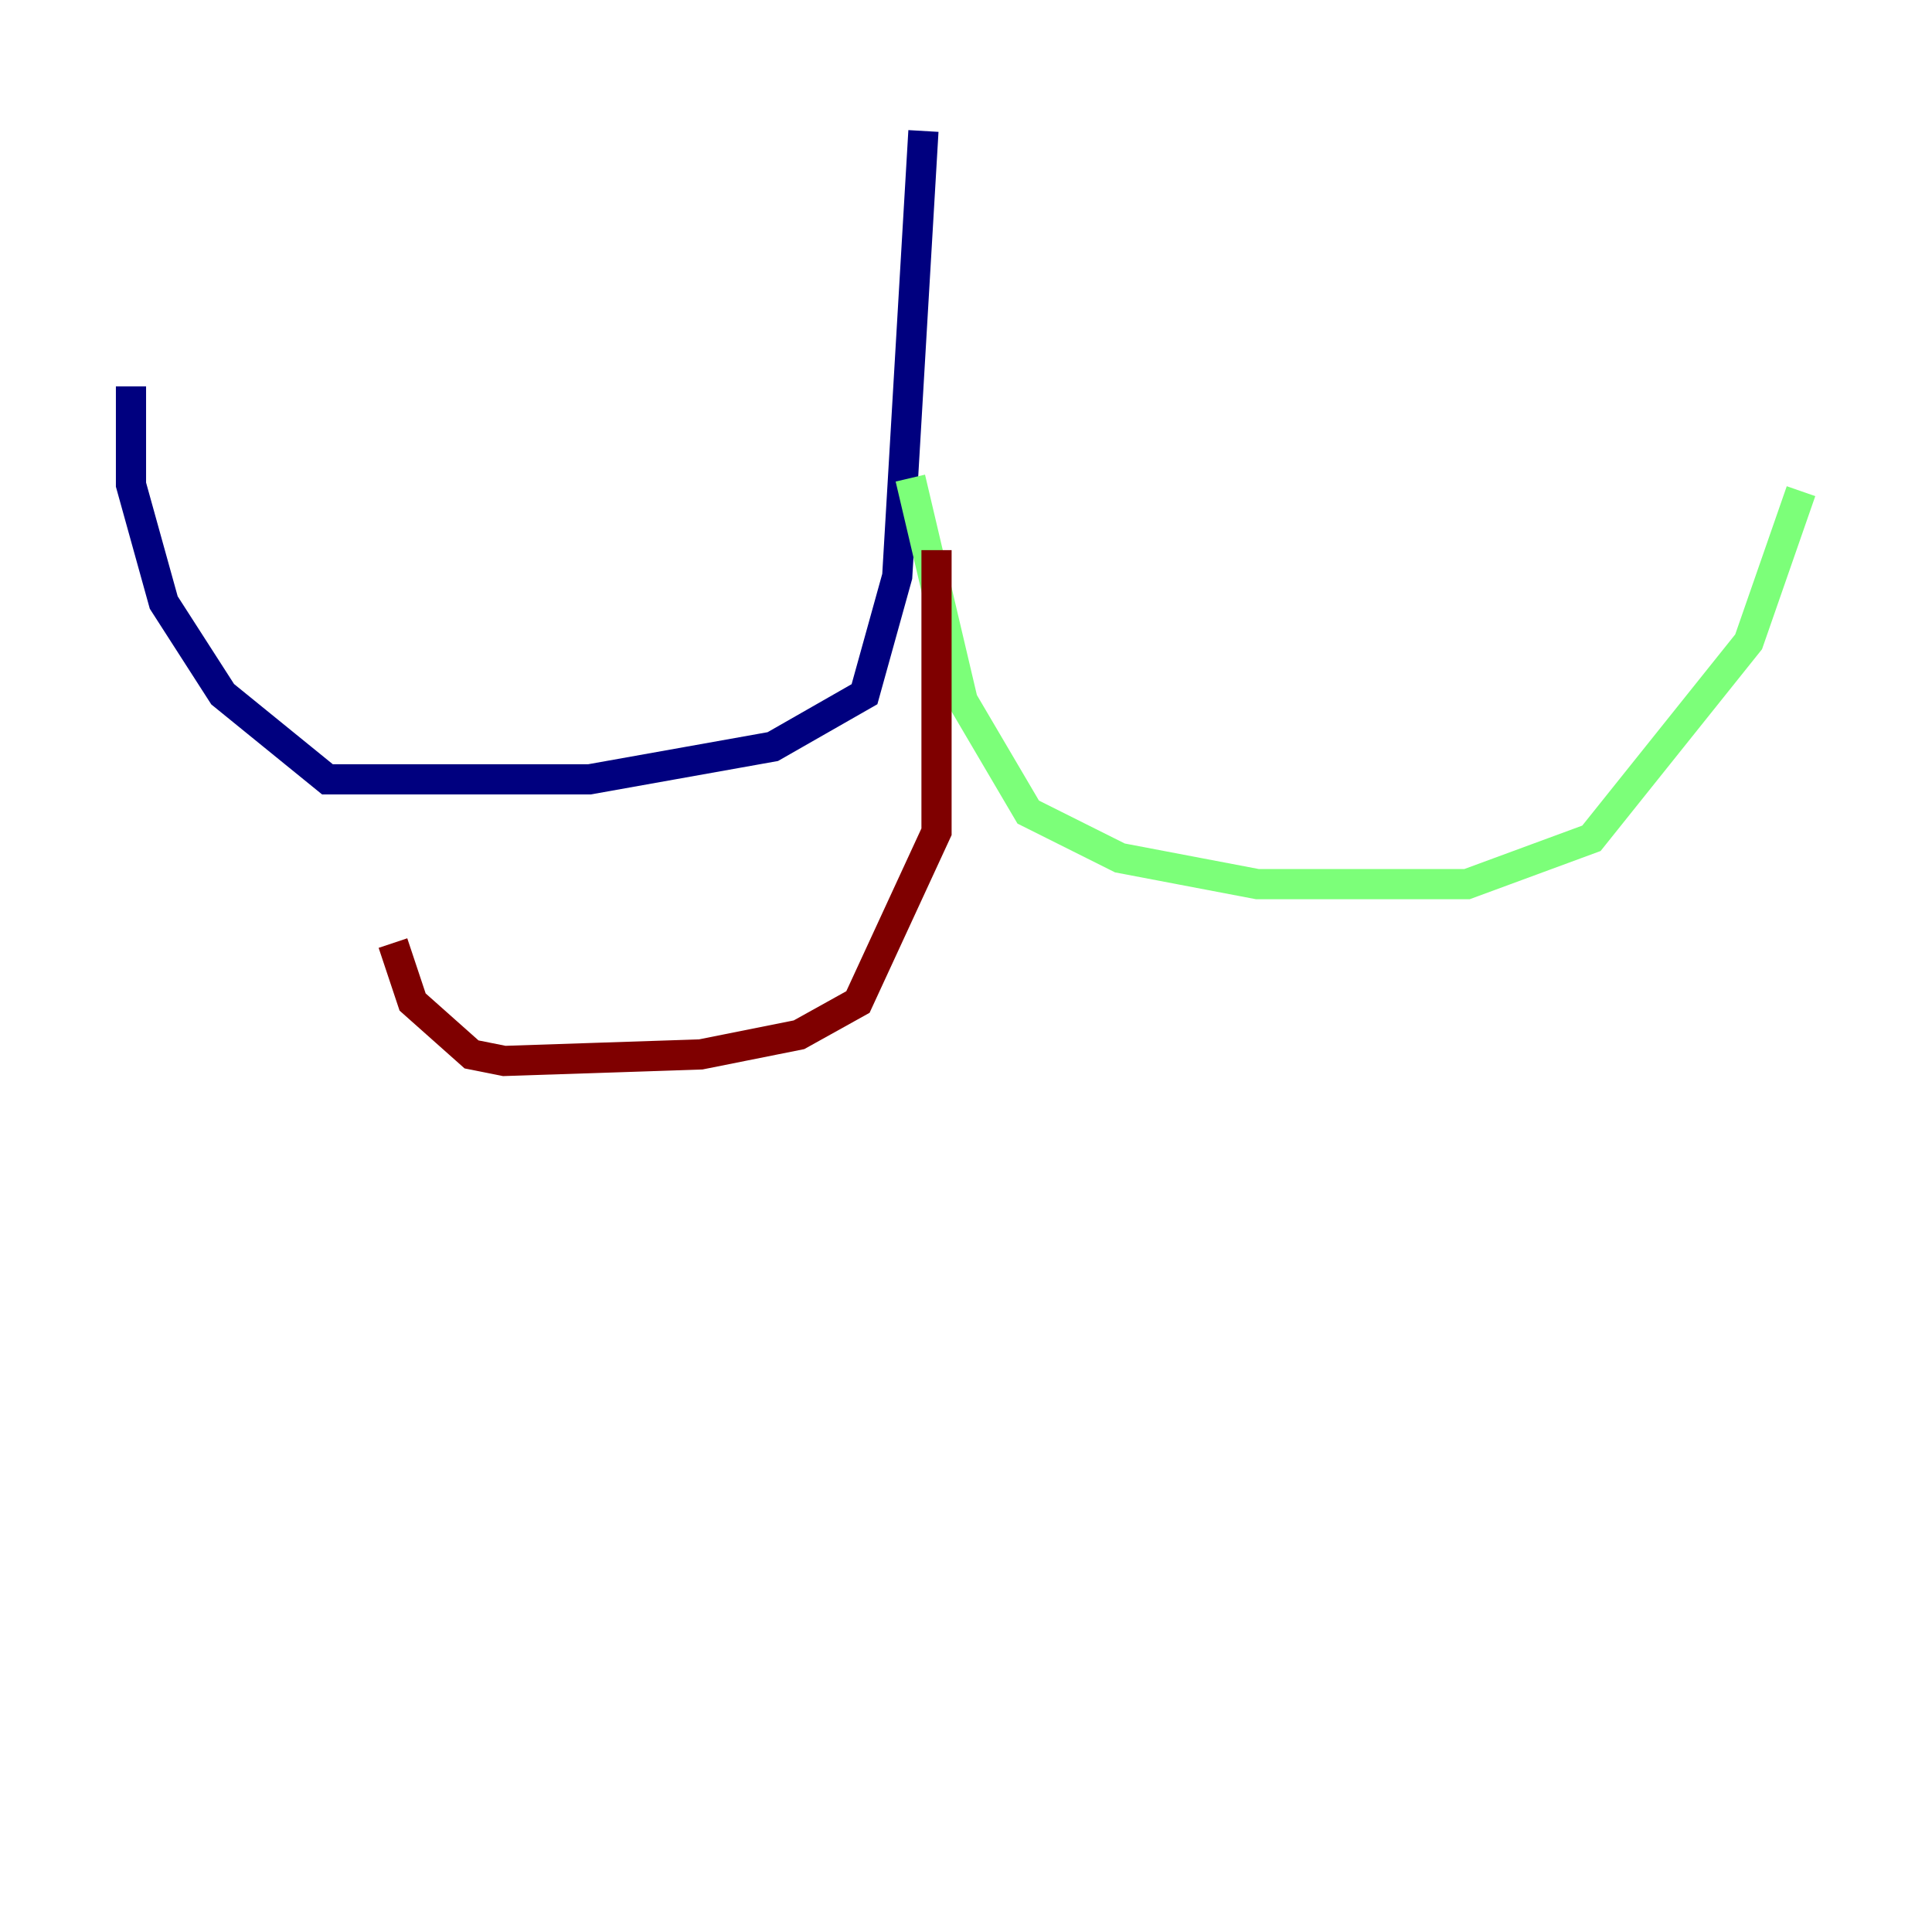 <?xml version="1.0" encoding="utf-8" ?>
<svg baseProfile="tiny" height="128" version="1.2" viewBox="0,0,128,128" width="128" xmlns="http://www.w3.org/2000/svg" xmlns:ev="http://www.w3.org/2001/xml-events" xmlns:xlink="http://www.w3.org/1999/xlink"><defs /><polyline fill="none" points="61.18,8.678 59.444,38.183 57.275,45.993 51.2,49.464 39.051,51.634 21.695,51.634 14.752,45.993 10.848,39.919 8.678,32.108 8.678,25.6" stroke="#00007f" stroke-width="2" /><polyline fill="none" points="60.312,31.675 63.783,46.427 68.122,53.803 74.197,56.841 83.308,58.576 97.193,58.576 105.437,55.539 115.851,42.522 119.322,32.542" stroke="#7cff79" stroke-width="2" /><polyline fill="none" points="62.047,36.447 62.047,55.105 56.841,66.386 52.936,68.556 46.427,69.858 33.41,70.291 31.241,69.858 27.336,66.386 26.034,62.481" stroke="#7f0000" stroke-width="2" /></svg>